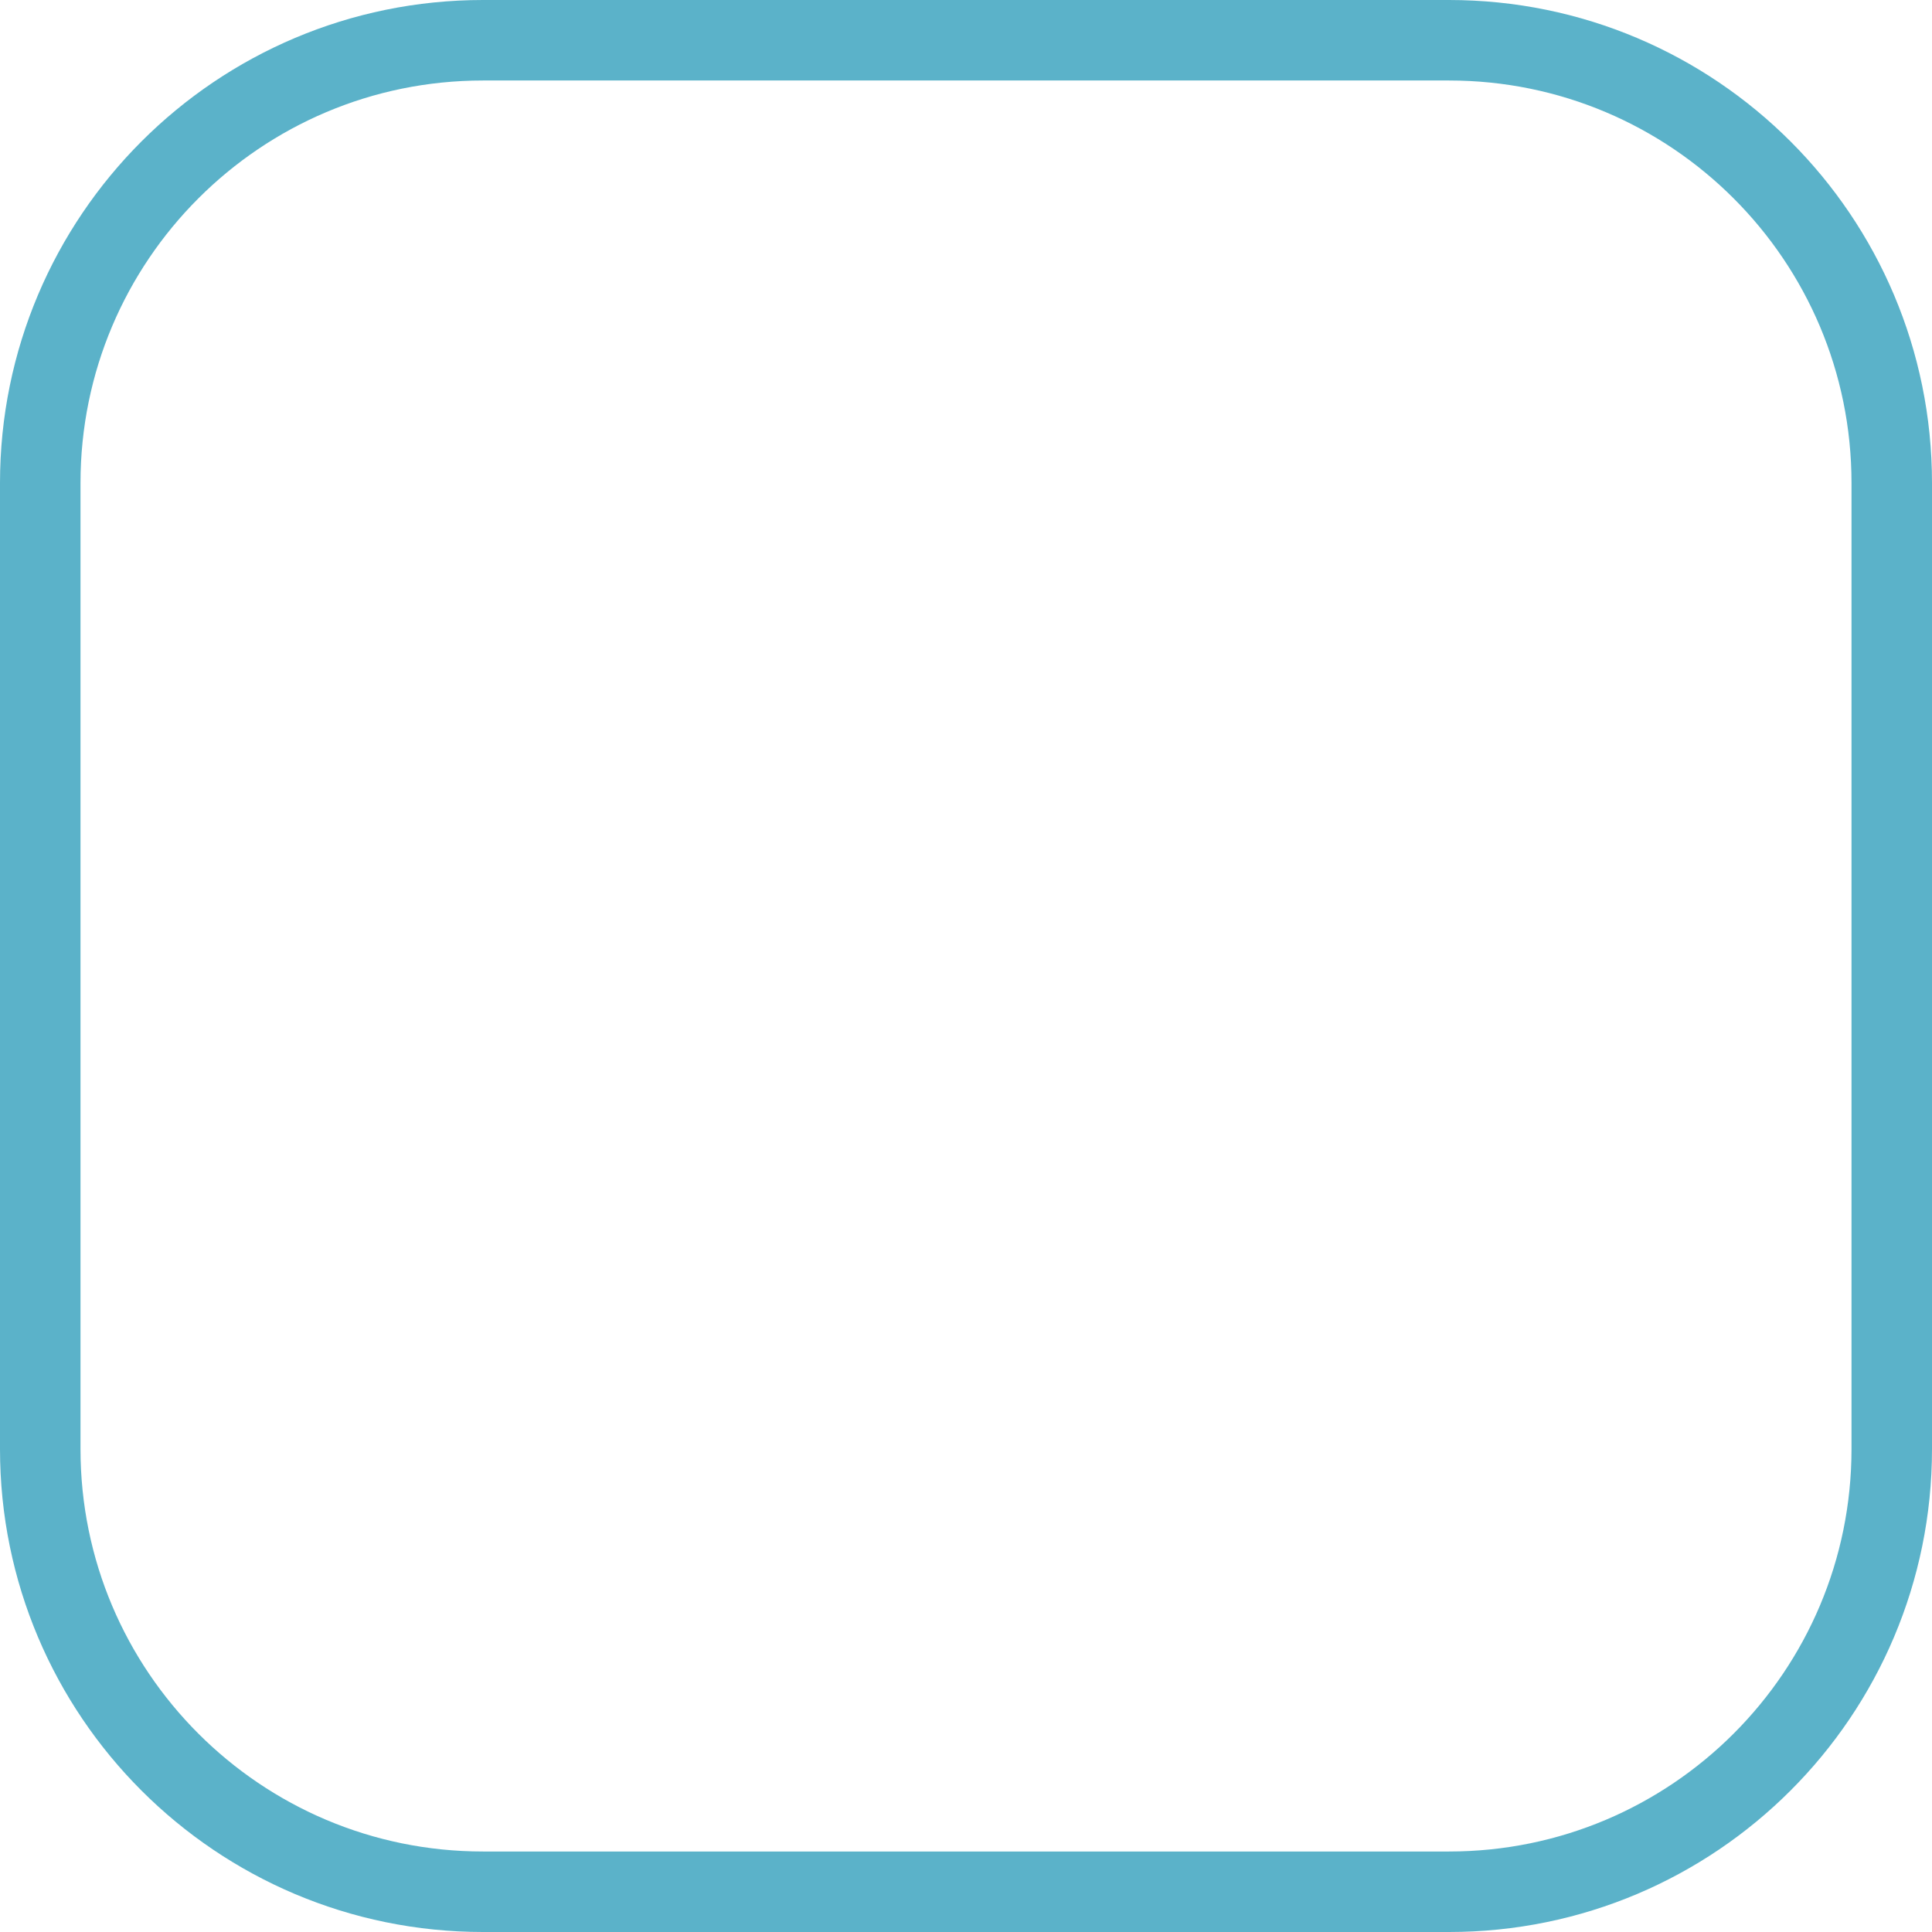 <svg width="24" height="24" viewBox="0 0 24 24" fill="none" xmlns="http://www.w3.org/2000/svg">
<path d="M0.5 6C0.5 2.962 2.962 0.5 6 0.5H18C21.038 0.5 23.5 2.962 23.5 6V18C23.5 21.038 21.038 23.5 18 23.5H6C2.962 23.5 0.5 21.038 0.5 18V6Z" stroke="#5BB2C9"/>
</svg>
